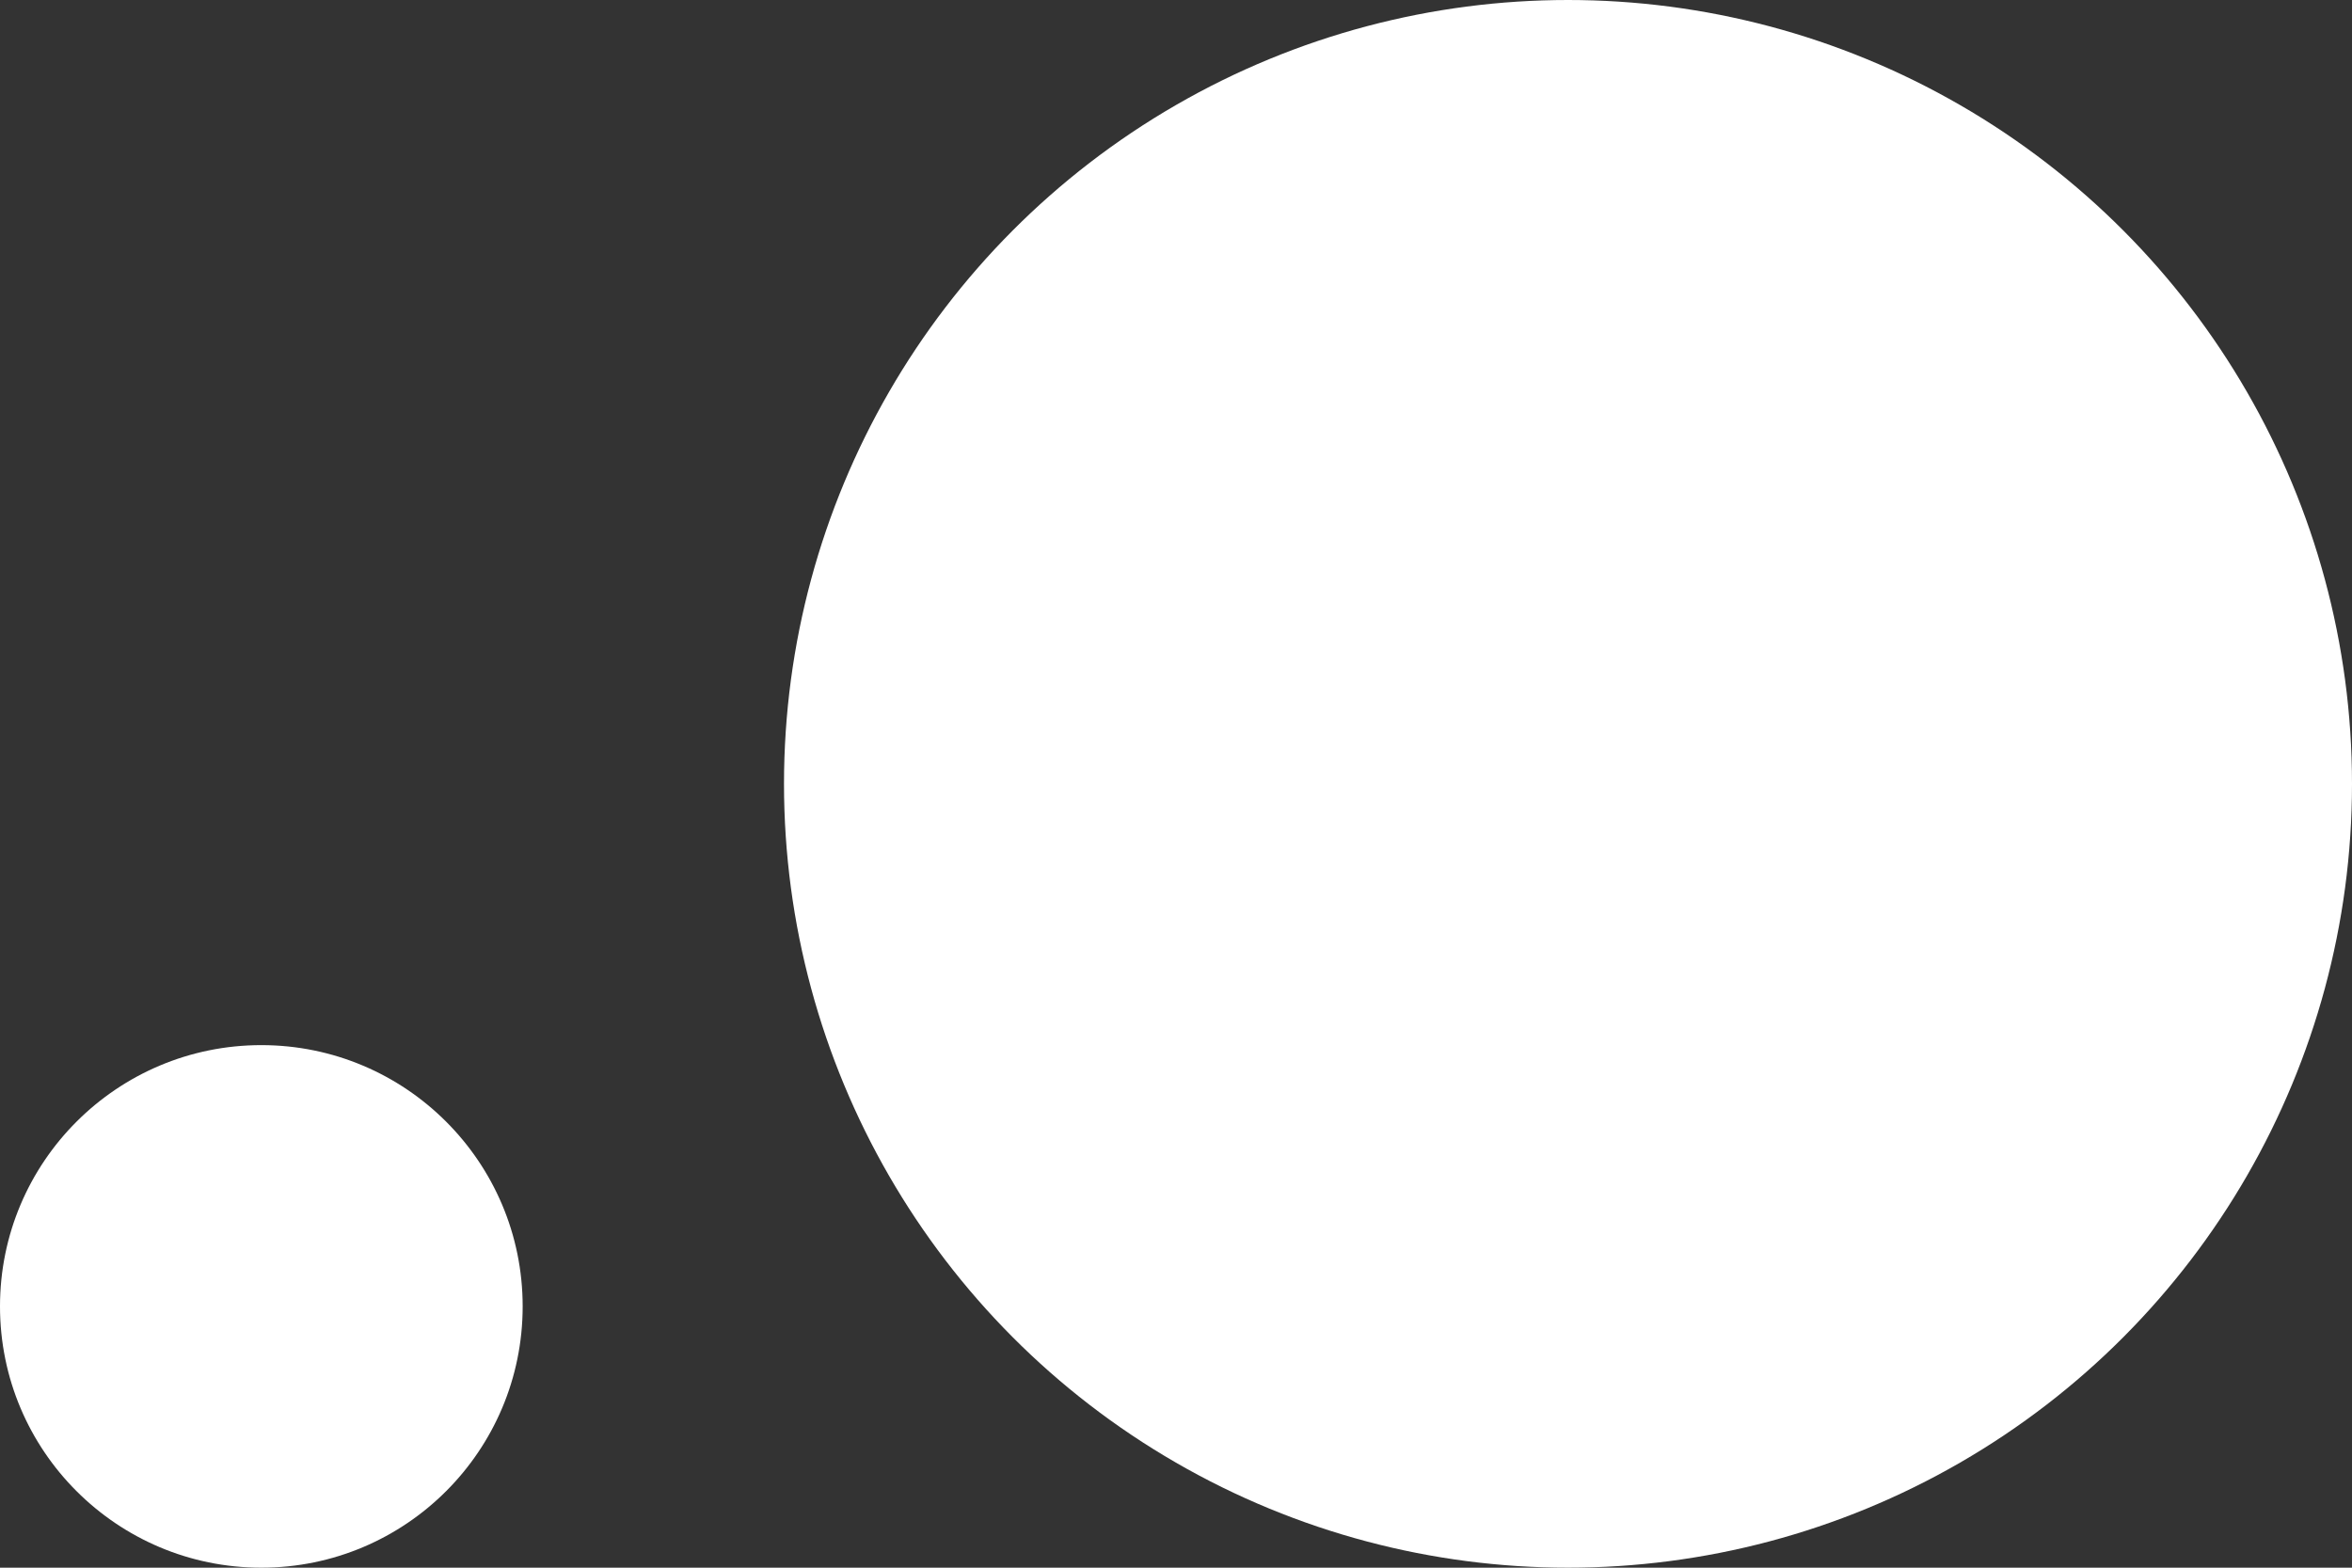 <?xml version="1.0" encoding="utf-8"?>
<svg xmlns="http://www.w3.org/2000/svg" width="36px" height="24px">
  <rect width="100%" height="100%" fill="#333333" stroke="none"/>
  <g fill="white" stroke="none">
    <circle cx="24" cy="12" r="12"/>
    <circle cx="4" cy="20" r="4"/>
  </g>
</svg>